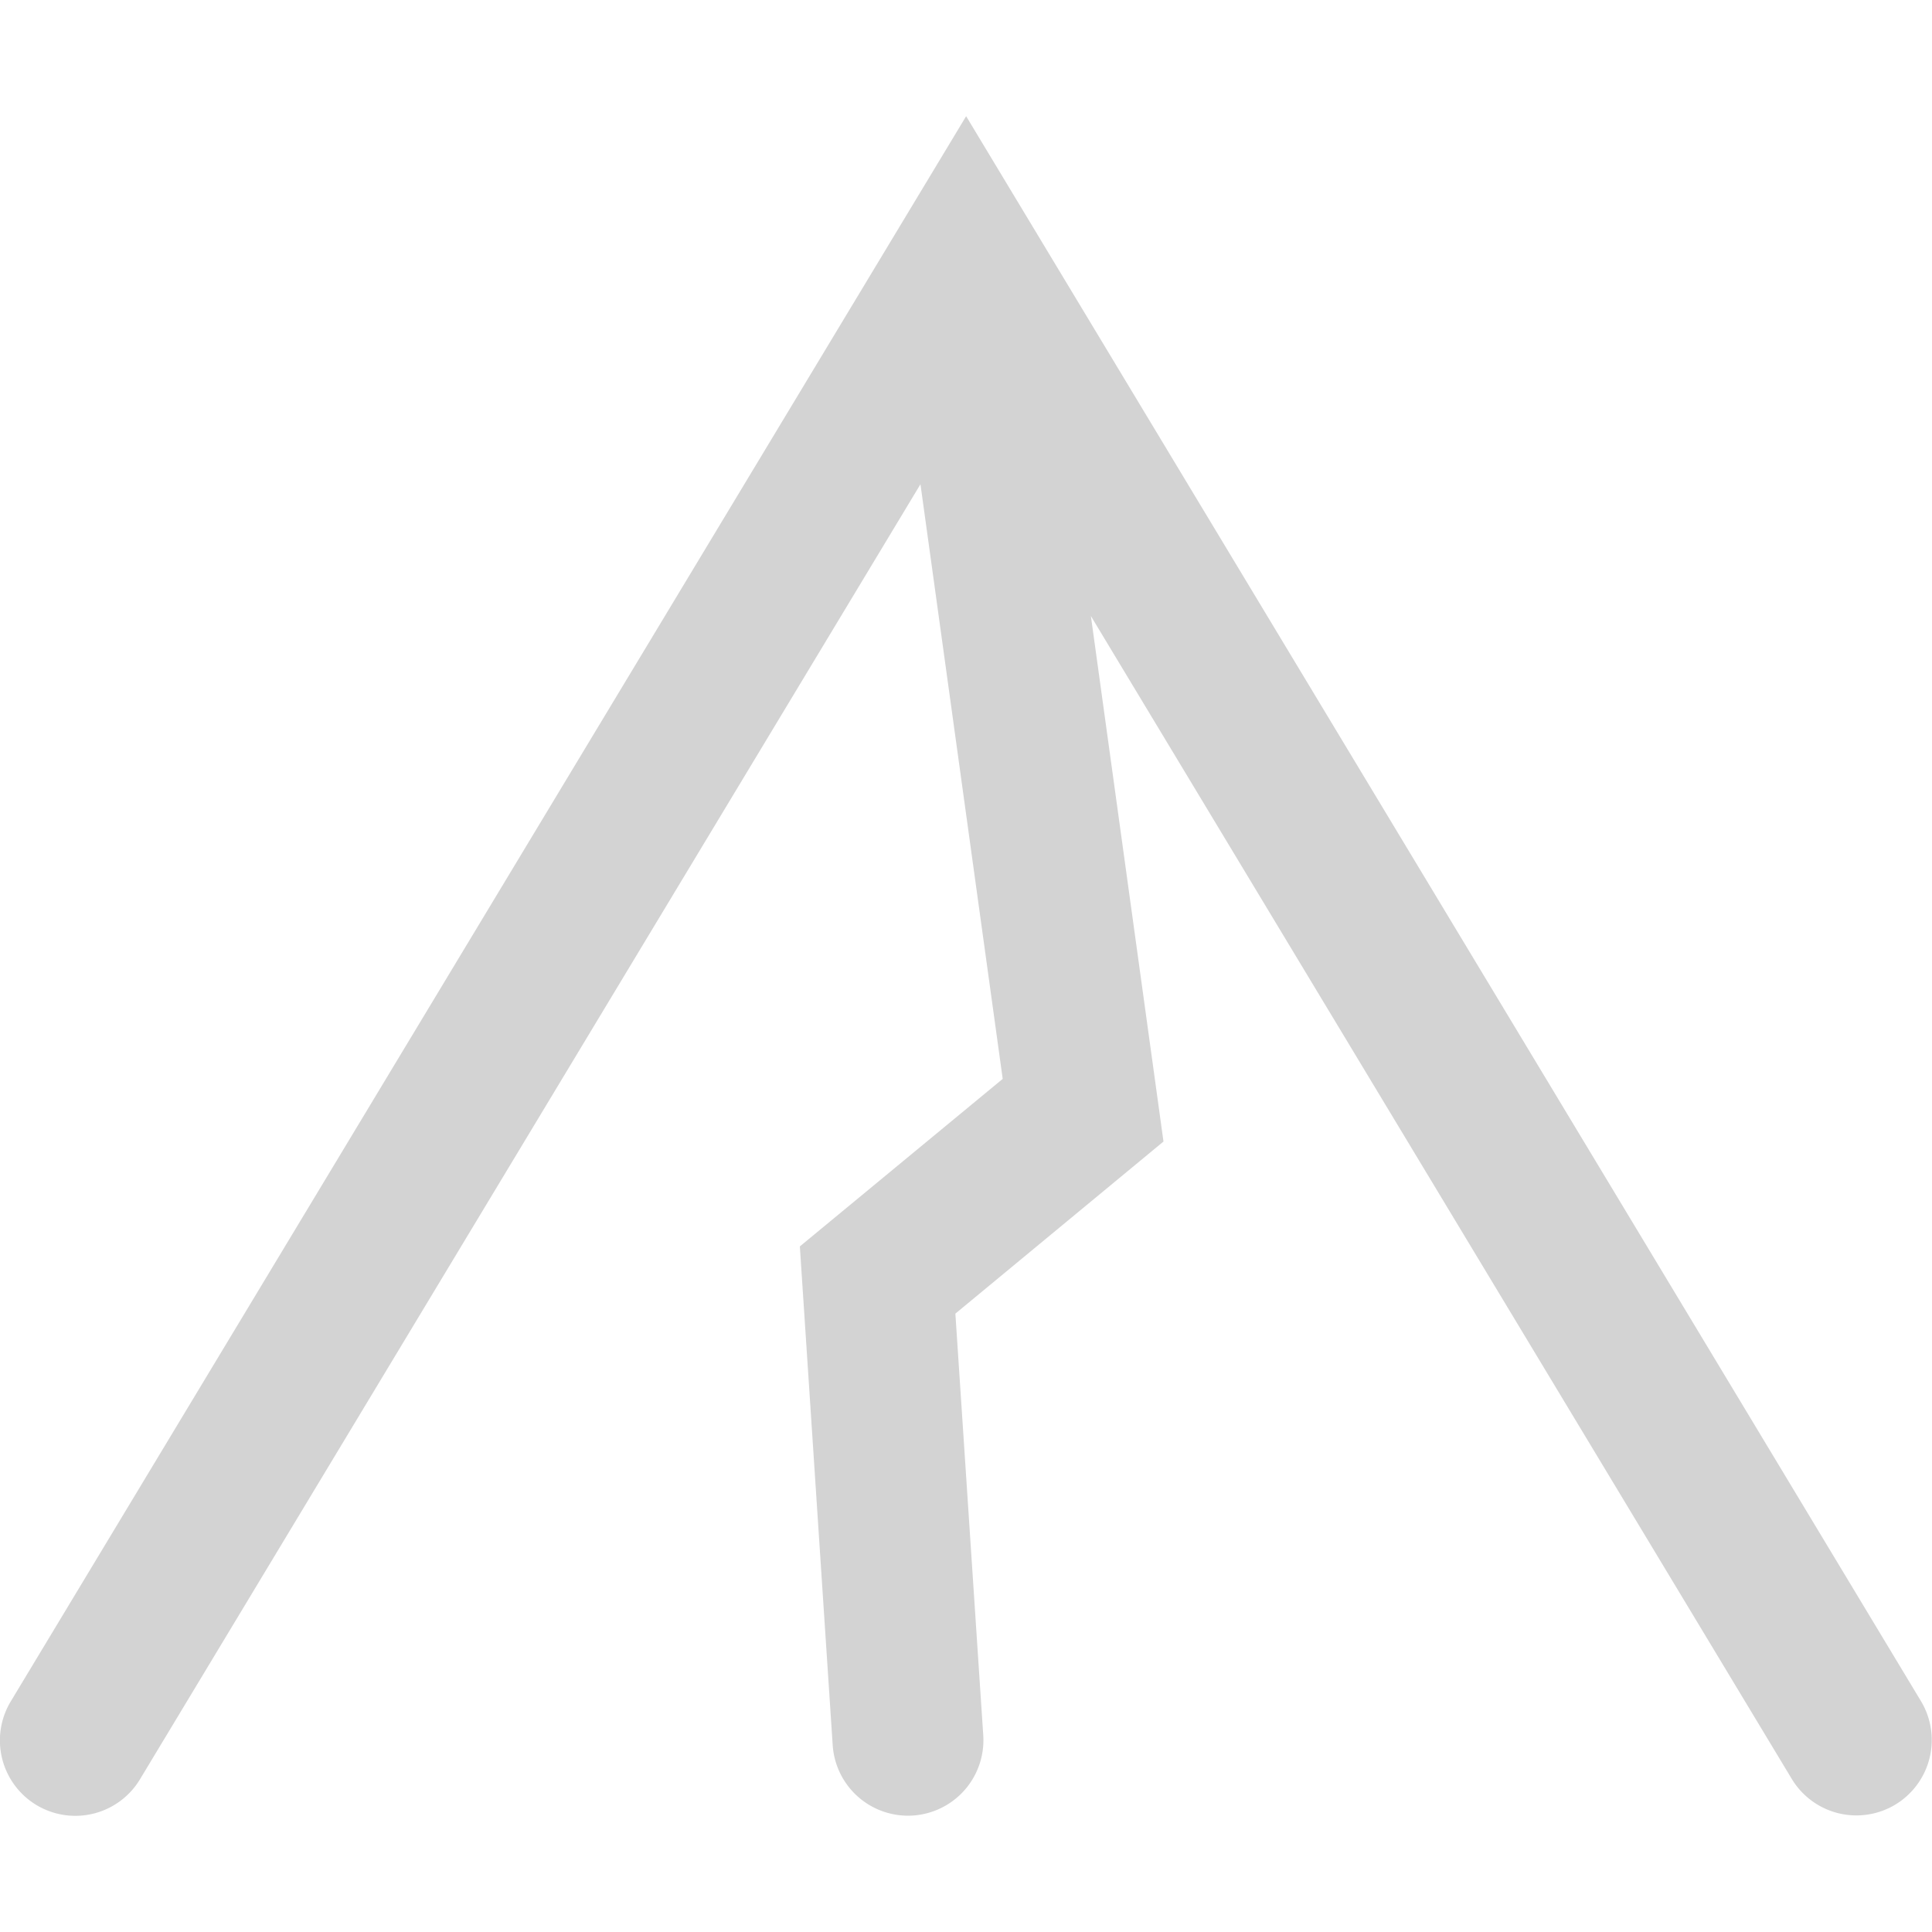 <?xml version="1.0" encoding="UTF-8"?>
<svg version="1.1" viewBox="0 0 14 14" xmlns="http://www.w3.org/2000/svg">
 <path d="m7.001 0.842-6.923 11.487a0.547 0.547 0 0 0 0.186 0.751 0.547 0.547 0 0 0 0.75-0.186l5.656-9.385 0.596 4.309-1.47 1.214 0.238 3.614a0.547 0.547 0 0 0 0.581 0.51 0.547 0.547 0 0 0 0.51-0.582l-0.202-3.055 1.508-1.247-0.526-3.808 5.079 8.427a0.547 0.547 0 0 0 0.75 0.186 0.547 0.547 0 0 0 0.186-0.75z" fill="#d3d3d3" color="#000000" stroke-linecap="round" style="-inkscape-stroke:none"/>
</svg>
